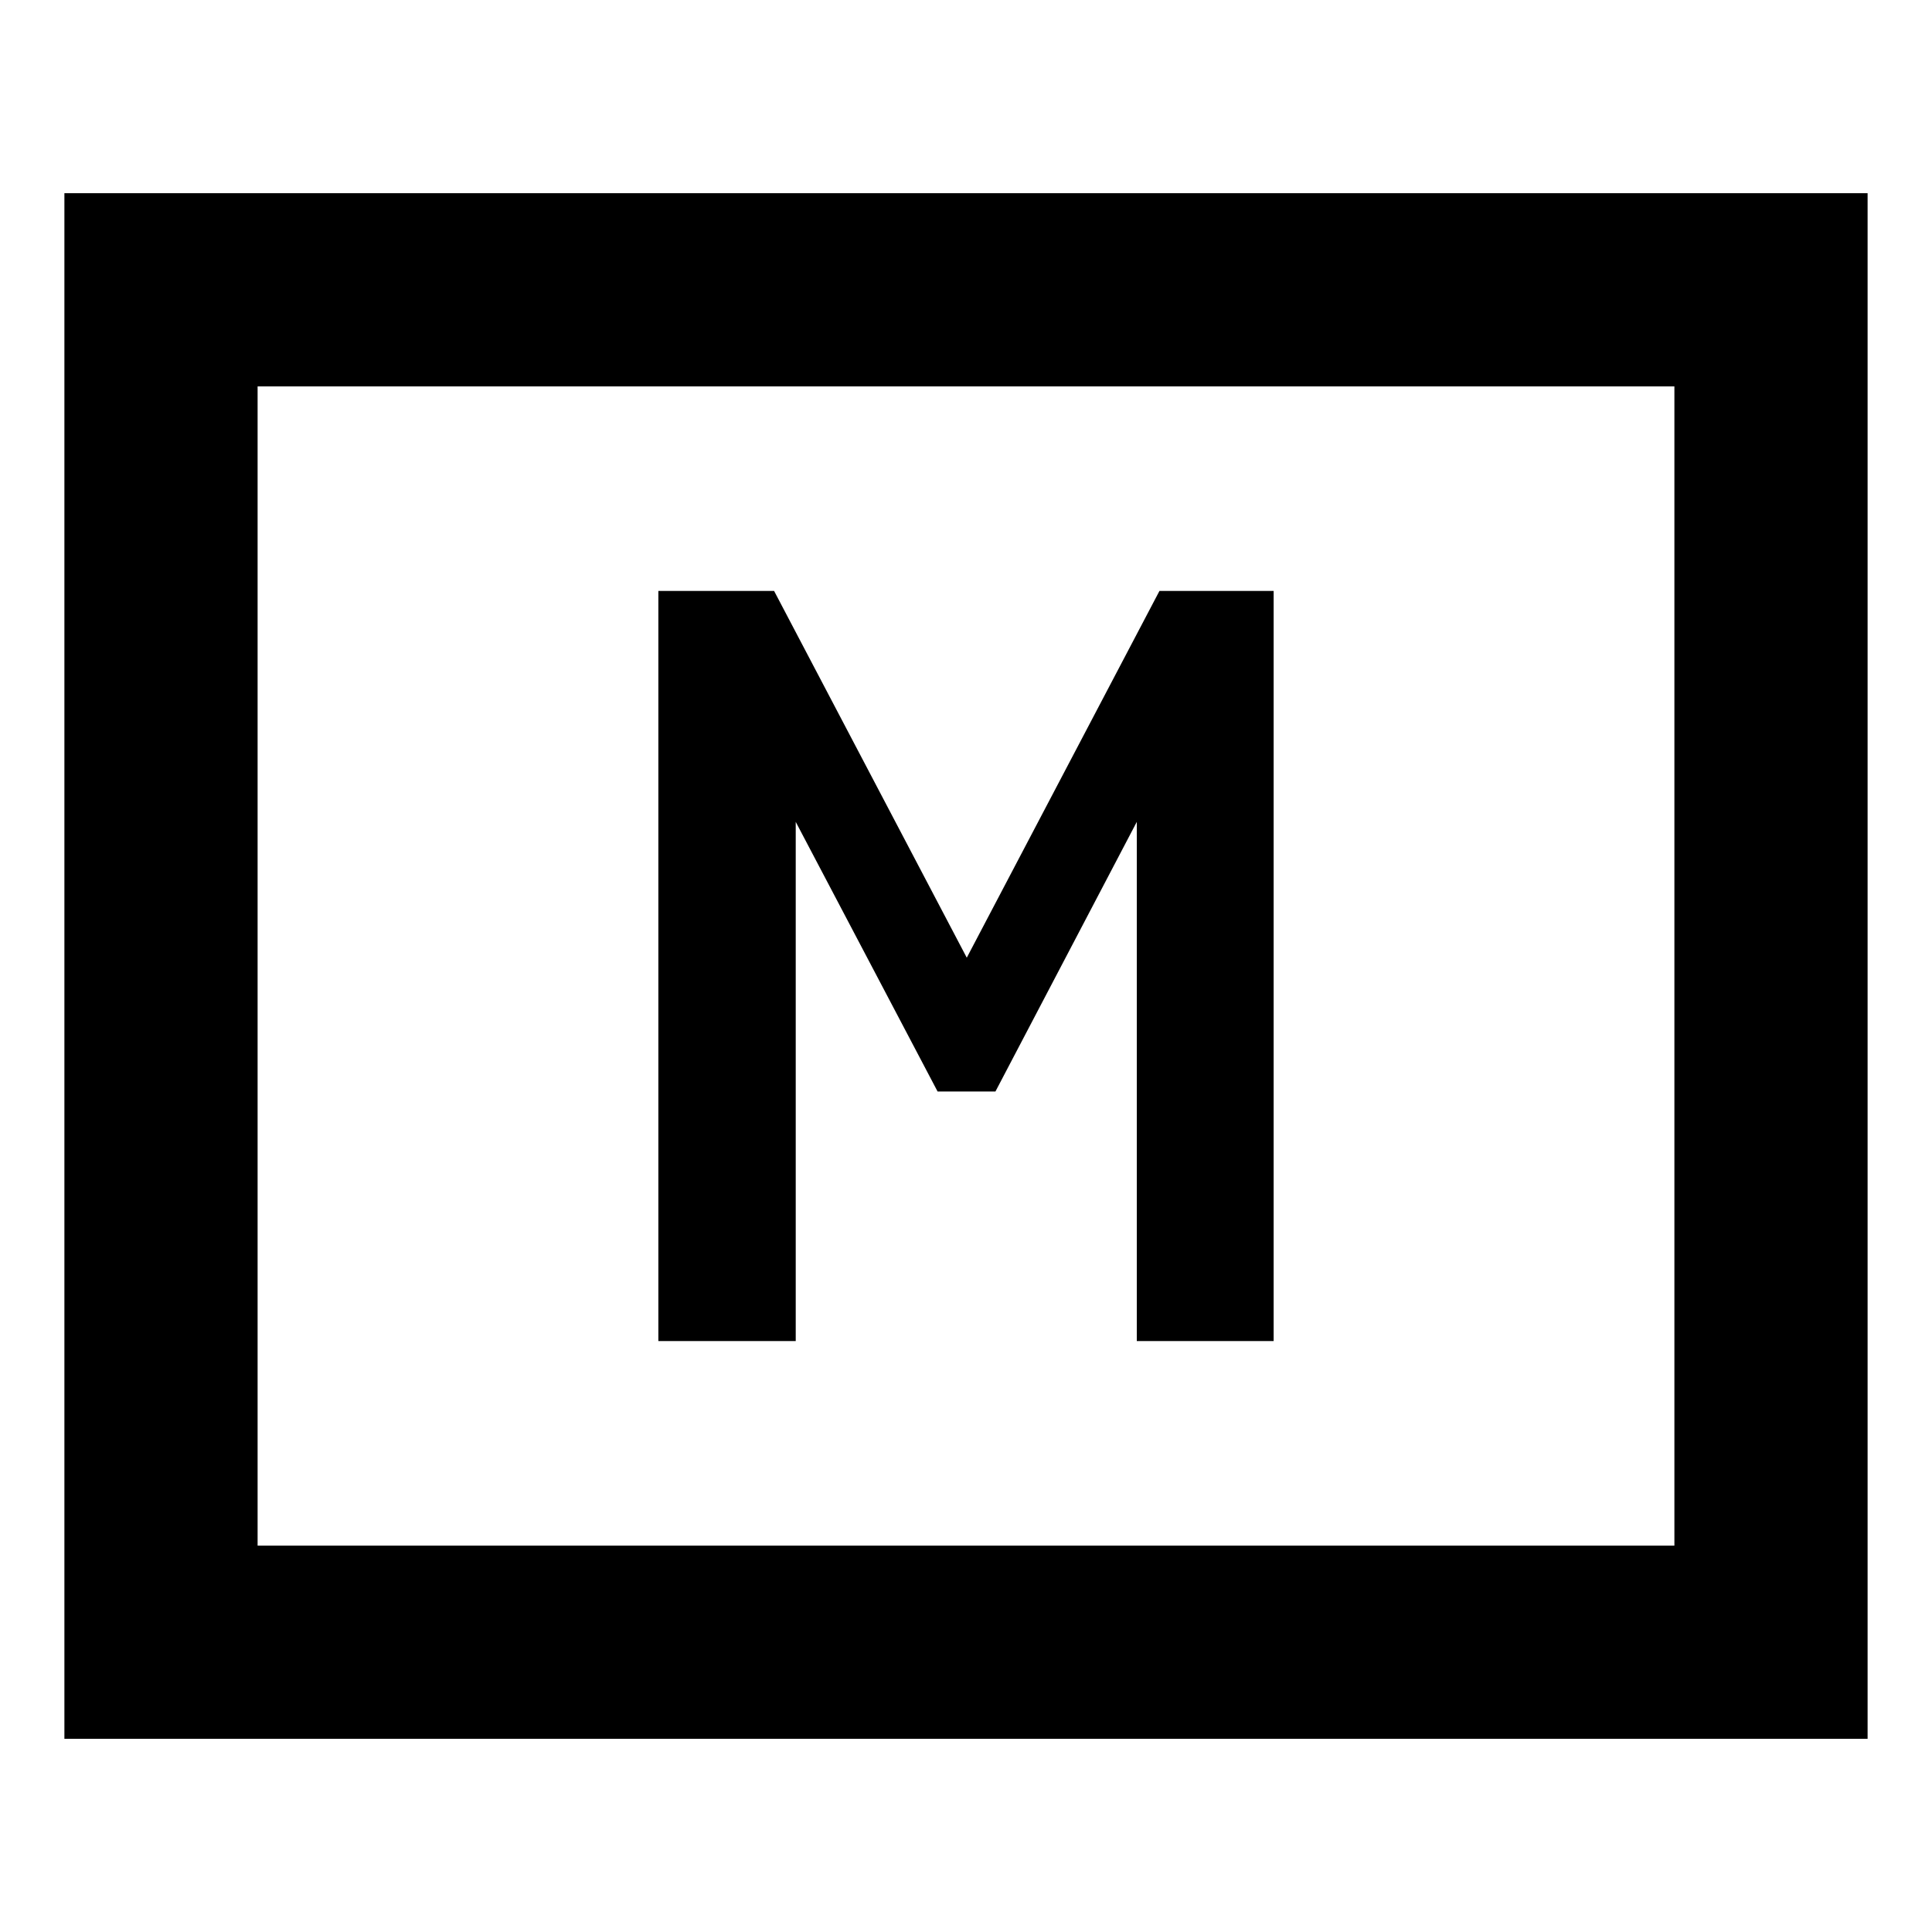<?xml version="1.0" encoding="UTF-8"?>
<!DOCTYPE svg PUBLIC "-//W3C//DTD SVG 1.1 Tiny//EN" "http://www.w3.org/Graphics/SVG/1.1/DTD/svg11-tiny.dtd">
<svg baseProfile="tiny" height="30px" version="1.1" viewBox="-0.002 0 30 30" width="30px" x="0px" xmlns="http://www.w3.org/2000/svg" xmlns:xlink="http://www.w3.org/1999/xlink" y="0px">
<g fill-opacity="0.5" stroke-opacity="0.5">
<rect fill="none" height="30" width="29.998"/>
</g>
<path d="M0.998,3v24h28V3H0.998z M25.998,24h-22V6h22V24z"/>
<path d="M19.775,9.176v11.648H17.65v-8.062l-2.195,4.187h-0.898l-2.203-4.187v8.062h-2.133V9.176h1.797l2.992,5.695l2.992-5.695  H19.775z"/>
</svg>

